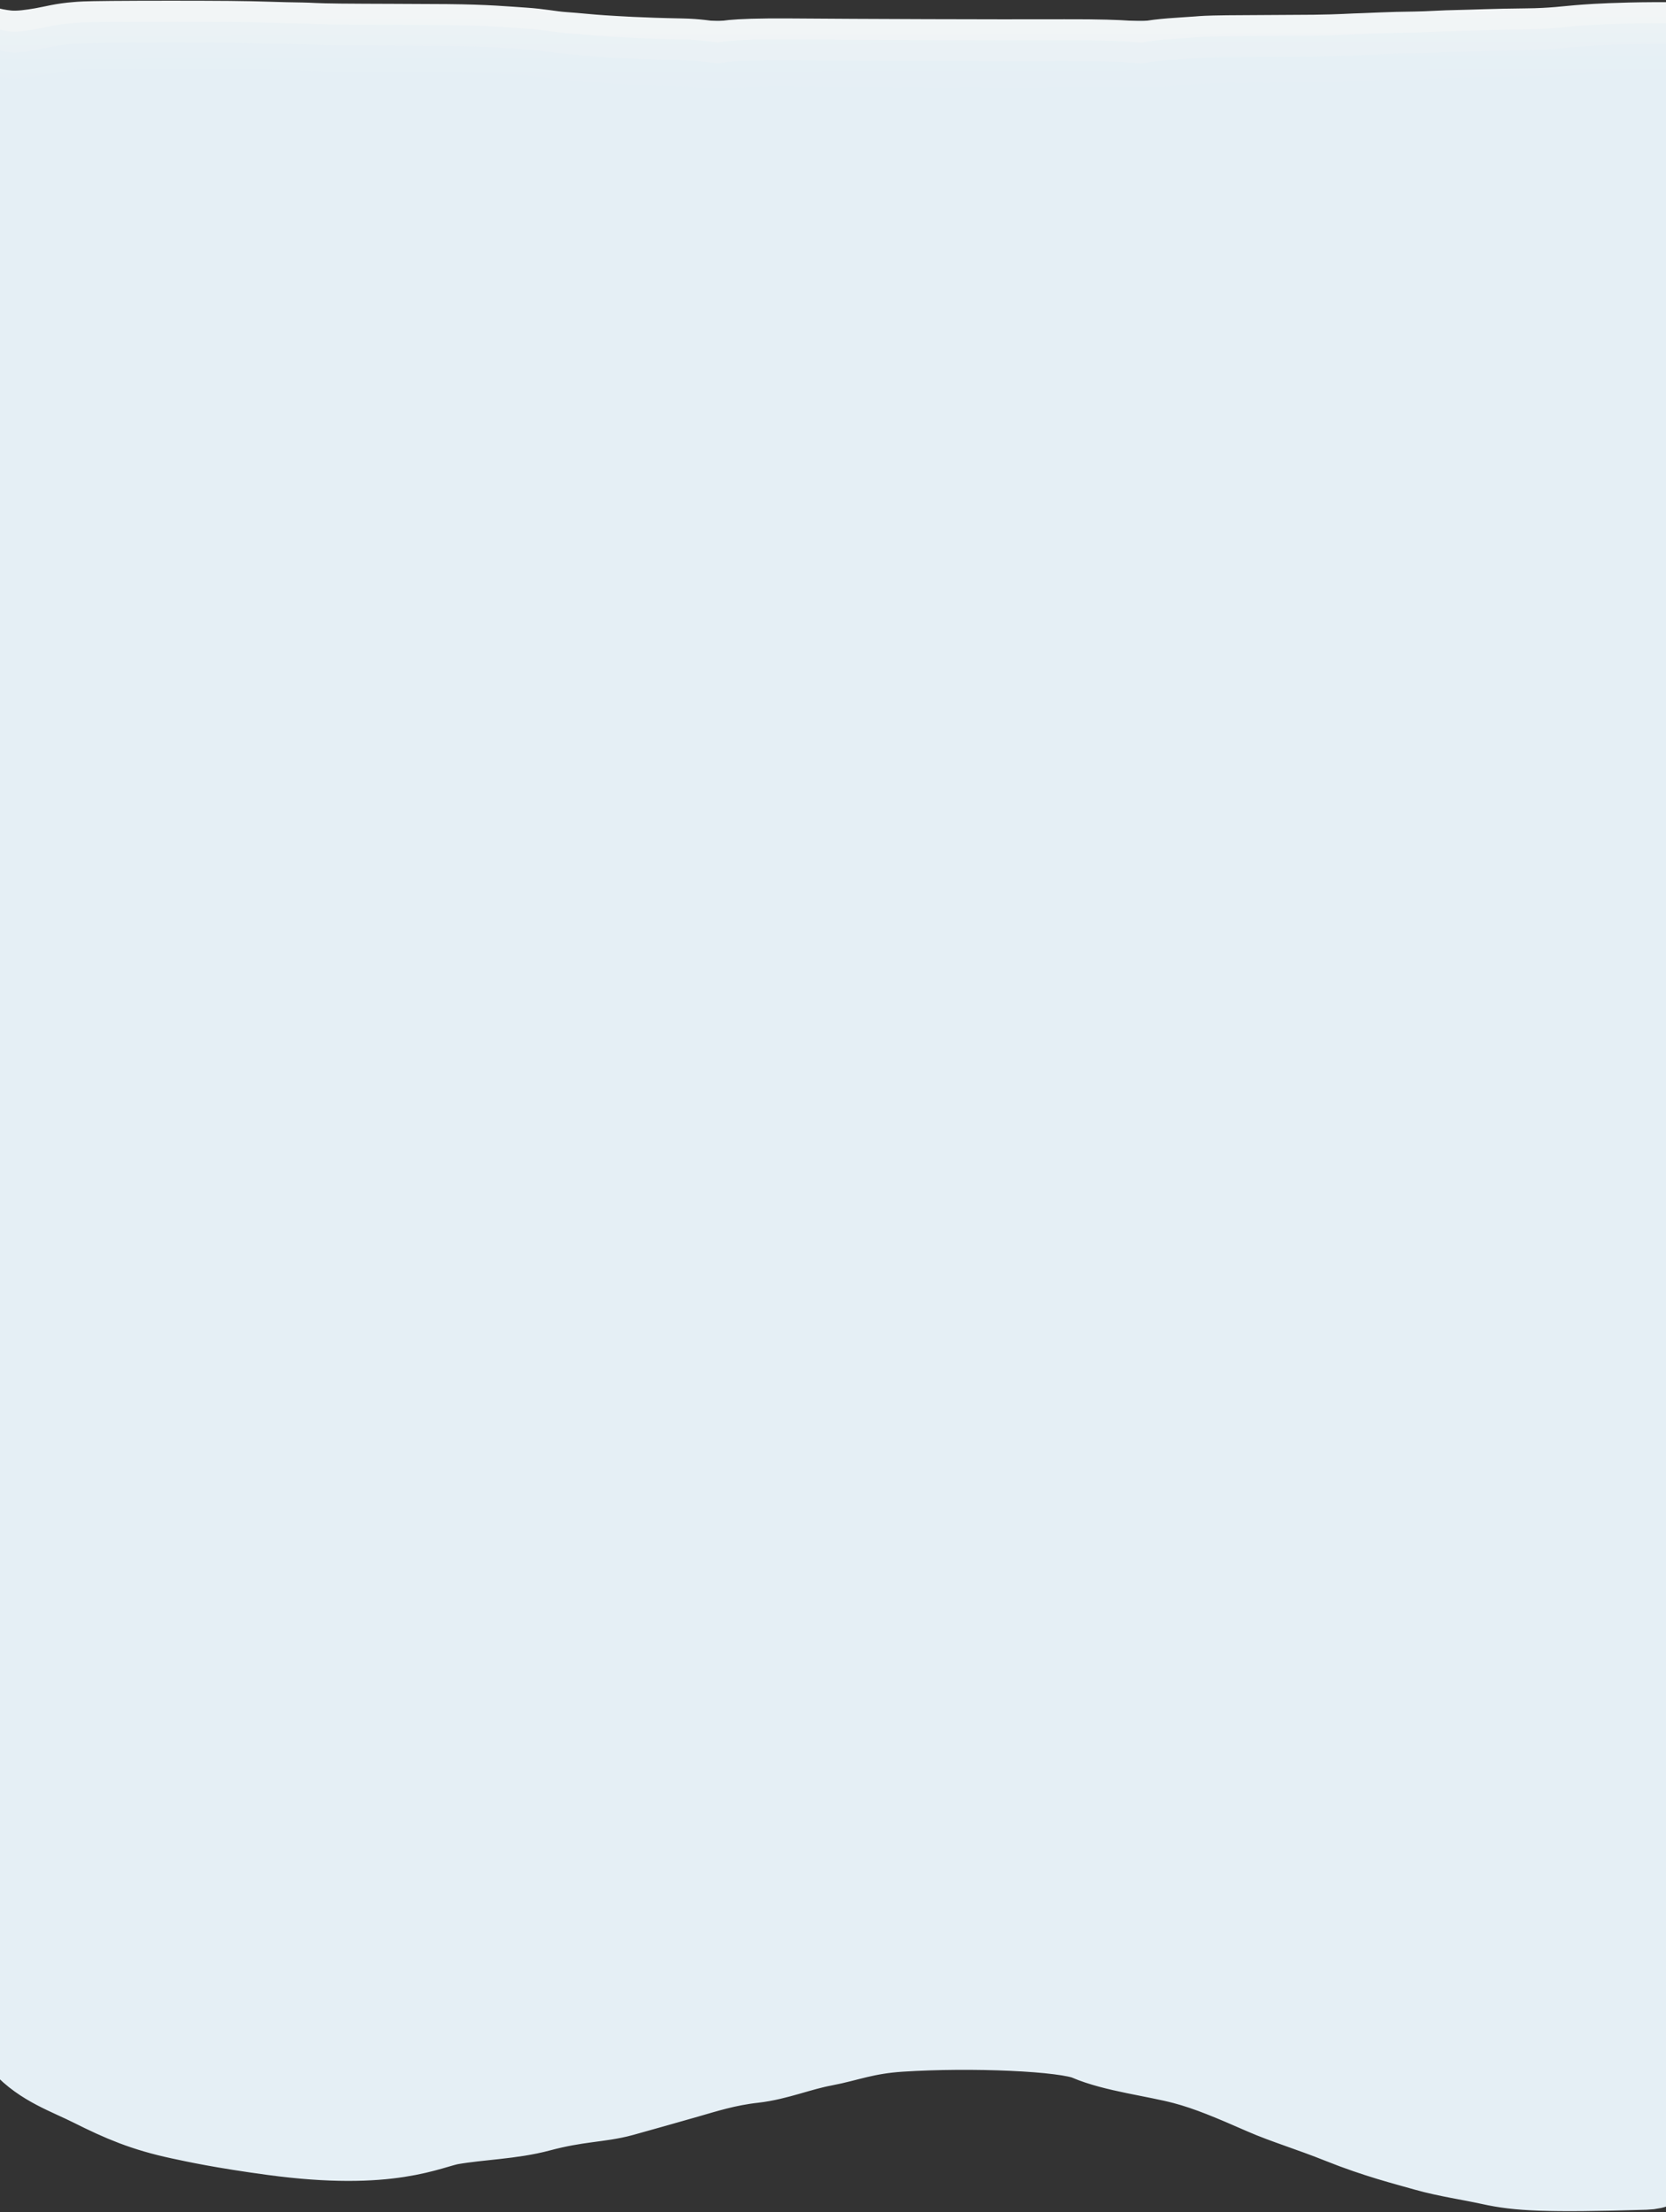 <svg width="1920" height="2549" viewBox="0 0 1920 2549" fill="none" xmlns="http://www.w3.org/2000/svg">
<rect x="0" y="0" width="1920" height="2549" fill="#333333" stroke="none"/>
<path d="M1715.6 2286.43C1736.1 2285.98 1771.4 2280.98 1802.37 2281.95C1830.33 2264.92 1851.09 2247.73 1879.2 2241.64C1887.1 2239.93 1893.26 2240.94 1895.82 2245.22C1901.07 2254 1903.64 2271.03 1914.27 2290.91C1927.47 2315.6 1965.44 2399.63 1917.64 2421.76C1913.24 2423.79 1908.71 2425 1904.15 2425.56C1895.09 2426.67 1885.88 2425.21 1877.25 2422.55C1865.86 2419.04 1851.1 2416.19 1845.66 2402.23C1837.78 2382.05 1830.72 2364.5 1823.71 2353.99C1816.7 2343.48 1783.42 2331.31 1746.4 2340.95C1736.07 2343.63 1743.68 2348.35 1748.3 2355.04C1756.74 2367.26 1770.32 2383.09 1779.98 2396.65C1790.47 2411.37 1796.31 2423.42 1785.9 2425.23C1770.96 2427.84 1756.1 2421.98 1743.74 2418.15C1718.26 2410.24 1696.41 2405.18 1671.65 2393.51C1625.09 2371.56 1531.36 2336.83 1469.61 2333.86C1414.31 2331.2 1329.89 2326.89 1268.52 2323.32C1222.81 2320.66 1117.25 2316.28 1044.51 2312.78C989.258 2310.12 887.055 2307.1 802.133 2302.24C755.602 2299.58 720.815 2290.63 591.215 2287.3C523.526 2285.56 417.419 2284.36 356.347 2286.46C279.594 2289.09 145.598 2289.9 185.057 2290.83C260.571 2292.62 366.271 2296.26 445.14 2300.5C527.847 2304.95 594.218 2312.88 641.751 2316.31C678.665 2318.97 816.231 2304.81 779.473 2340.95C773.255 2347.06 759.585 2352.59 746.881 2354.09C702.695 2359.34 653.432 2358.94 609.843 2365.5C592.348 2368.14 520.716 2373.72 400.111 2366.29C341.934 2362.71 289.208 2358.33 259.201 2350.48C198.705 2334.67 157.373 2326.37 119.713 2303.9C74.13 2276.71 44.847 2267.06 23.226 2238.93C14.478 2227.54 111.468 2216.82 261.888 2223.22C323.754 2225.86 341.516 2226.39 358.033 2228.49C392.417 2232.87 438.044 2235.22 477.47 2239.03C522.683 2243.4 589.243 2243.37 647.917 2249.57C689.31 2253.94 727.929 2255.54 762.031 2260.11C794.703 2264.48 833.417 2264.98 875.407 2270.65C921.069 2276.81 970.034 2283.95 1017 2284.69C1072.31 2285.56 1112.43 2289.04 1212.56 2289.96C1307.44 2290.83 1486.56 2290.83 1578.8 2289.94C1671.05 2289.04 1676.26 2287.3 1715.6 2286.43Z" fill="#E5EFF5"/>
<path d="M-68.045 2232.87C-41.907 2267.7 10.895 2334.67 28.495 2353.99C50.521 2378.16 79.4 2387.37 107.487 2401.44C141.381 2418.42 167.192 2429.53 208.454 2438.36C225.145 2441.93 256.671 2448.87 315.296 2456.77C450.532 2475.01 493.911 2448.92 519.416 2444.55C553.327 2438.73 588.659 2438.38 621.278 2429.63C664.727 2417.98 690.68 2419.09 716.159 2412.06C738.424 2405.91 766.141 2398.02 790.829 2390.98C812.224 2384.88 836.438 2376.94 868.083 2373.41C894.713 2370.44 920.753 2359.34 948.893 2354.09C975.753 2349.09 996.32 2340.05 1037.53 2337.39C1118.84 2332.14 1228.18 2336.47 1254.53 2347.88C1284.45 2360.83 1331.68 2366.29 1365.2 2375.12C1393.7 2382.63 1421.37 2394.43 1457.39 2410.22C1482.13 2421.06 1510.95 2429.53 1546.08 2443.6C1587.4 2460.15 1619.82 2468.21 1644.51 2475.24C1667.5 2481.79 1695.39 2485.81 1719.16 2491.05C1749.6 2497.77 1781.5 2499.83 1896.22 2496.4C1919.2 2495.71 1918.61 2480.75 1917.74 2471.9C1914.88 2442.76 1899.33 2422.68 1861.89 2307.96C1848.82 2267.93 1754.94 2285.56 1715.6 2286.43C1676.26 2287.3 1671.05 2289.04 1578.8 2289.94C1486.56 2290.83 1307.44 2290.83 1212.56 2289.96C1112.43 2289.04 1072.31 2285.56 1017 2284.69C970.034 2283.95 921.069 2276.81 875.407 2270.65C833.417 2264.98 794.703 2264.48 762.031 2260.11C727.929 2255.54 689.31 2253.94 647.917 2249.57C589.243 2243.37 522.683 2243.4 477.47 2239.03C438.044 2235.22 392.417 2232.87 358.033 2228.49C341.516 2226.39 323.754 2225.86 261.888 2223.22C111.468 2216.82 14.478 2227.54 23.226 2238.93C44.847 2267.06 74.13 2276.71 119.713 2303.9C157.373 2326.37 198.705 2334.67 259.201 2350.48C289.208 2358.33 341.934 2362.71 400.111 2366.29C520.716 2373.72 592.348 2368.14 609.843 2365.5C653.432 2358.94 702.695 2359.34 746.881 2354.09C759.585 2352.59 773.255 2347.06 779.473 2340.95C816.231 2304.81 678.665 2318.97 641.751 2316.31C594.218 2312.88 527.847 2304.95 445.14 2300.5C366.271 2296.26 260.571 2292.62 185.057 2290.83C145.598 2289.9 279.594 2289.09 356.347 2286.46C417.419 2284.36 523.526 2285.56 591.215 2287.3C720.815 2290.63 755.602 2299.58 802.133 2302.24C887.055 2307.1 989.258 2310.12 1044.51 2312.78C1117.25 2316.28 1222.81 2320.66 1268.52 2323.32C1329.89 2326.89 1414.31 2331.2 1469.61 2333.86C1531.36 2336.83 1625.09 2371.56 1671.65 2393.51C1696.41 2405.18 1718.26 2410.24 1743.74 2418.15C1756.1 2421.98 1770.96 2427.84 1785.9 2425.23C1805.91 2421.74 1765.9 2380.52 1748.3 2355.04C1743.68 2348.35 1736.07 2343.63 1746.4 2340.95C1783.42 2331.31 1816.7 2343.48 1823.71 2353.99C1830.72 2364.5 1837.78 2382.05 1845.66 2402.23C1851.1 2416.19 1865.86 2419.04 1877.25 2422.55C1890.23 2426.54 1904.49 2427.84 1917.64 2421.76C1965.44 2399.63 1927.47 2315.6 1914.27 2290.91C1903.64 2271.03 1901.07 2254 1895.82 2245.22C1893.26 2240.94 1887.1 2239.93 1879.2 2241.64C1840.03 2250.13 1815.12 2280.19 1765.11 2301.29C1730.95 2315.71 1707.93 2325.93 1692.05 2339.94C1732.12 2373.25 1809.53 2411.93 1835.09 2427.79C1841.26 2431.32 1848.21 2434.8 1865.92 2448.92" stroke="#E5EFF5" stroke-width="100" stroke-linecap="round"/>
<rect x="0.5" y="24.5" width="1919" height="2249" fill="#E5EFF5" stroke="#E5EFF5"/>
<path d="M-23.908 17.591C-18.433 20.641 -3.772 25.528 11.56 27.081C20.259 27.962 32.349 26.19 43.115 24.334C55.284 22.237 66.044 18.84 86.558 17.288C91.193 16.937 94.228 16.379 128.833 16.066C163.438 15.754 229.524 15.754 264.478 16.057C301.261 16.376 320.708 17.591 348.561 17.894C358.835 18.006 361.256 18.804 392.214 19.116C423.172 19.428 482.59 19.428 515.017 19.732C563.341 20.183 585.403 22.478 604.657 23.709C626.019 25.075 638.059 27.99 651.848 28.918C666.893 29.93 681.565 31.665 696.548 32.592C712.785 33.598 737.271 35.339 786.134 36.267C806.554 36.655 817.523 39.014 828.234 39.941C831.015 40.182 833.434 35.651 911.986 36.267C990.539 36.883 1145.14 37.489 1226.91 37.195C1308.68 36.901 1312.92 40.888 1317.23 39.96C1334.74 36.19 1359.41 35.376 1379.7 33.823C1384.01 33.494 1388.25 32.914 1414.08 32.602C1439.92 32.289 1487.21 32.289 1513.69 31.986C1544.43 31.634 1556.67 30.452 1570.13 30.149C1578.79 29.954 1600.05 28.615 1629.73 28.312C1645.49 28.151 1661.36 26.777 1681.24 26.474C1694.48 26.272 1722.49 24.94 1759.21 24.637C1787 24.408 1804.14 21.89 1816.07 20.962C1828.06 20.03 1841.51 18.822 1877.62 17.904C1911.29 17.047 1976.18 17.591 2011.42 17.894C2046.65 18.198 2050.29 18.804 2056.11 19.116C2061.92 19.428 2069.8 19.428 2074.25 23.103" stroke="url(#paint0_linear_11_123)" stroke-width="30" stroke-linecap="round"/>
<path d="M-24 41.76C-18.525 44.81 -3.864 49.697 11.468 51.25C20.167 52.131 32.257 50.359 43.023 48.503C55.192 46.406 65.953 43.01 86.466 41.457C91.101 41.106 94.136 40.548 128.741 40.235C163.346 39.923 229.433 39.923 264.387 40.226C301.169 40.545 320.616 41.76 348.469 42.063C358.743 42.175 361.165 42.973 392.122 43.285C423.08 43.598 482.498 43.598 514.925 43.901C563.249 44.352 585.311 46.648 604.566 47.878C625.927 49.244 637.967 52.159 651.756 53.087C666.801 54.099 681.474 55.834 696.456 56.762C712.693 57.767 737.179 59.508 786.042 60.436C806.462 60.824 817.431 63.183 828.143 64.111C830.923 64.352 833.342 59.821 911.894 60.436C990.447 61.052 1145.05 61.658 1226.82 61.364C1308.59 61.07 1312.83 65.057 1317.14 64.129C1334.64 60.359 1359.31 59.545 1379.61 57.993C1383.91 57.663 1388.16 57.083 1413.99 56.771C1439.82 56.459 1487.11 56.459 1513.6 56.155C1544.34 55.803 1556.58 54.621 1570.04 54.318C1578.69 54.123 1599.96 52.784 1629.64 52.481C1645.4 52.32 1661.27 50.947 1681.15 50.644C1694.39 50.442 1722.4 49.109 1759.12 48.806C1786.91 48.577 1804.04 46.059 1815.98 45.132C1827.97 44.199 1841.41 42.991 1877.52 42.073C1911.2 41.216 1976.08 41.76 2011.32 42.063C2046.56 42.367 2050.2 42.973 2056.02 43.285C2061.83 43.598 2069.71 43.598 2074.16 47.272" stroke="url(#paint1_linear_11_123)" stroke-width="30" stroke-linecap="round"/>
<path d="M-24 65.76C-18.525 68.81 -3.864 73.697 11.468 75.25C20.167 76.131 32.257 74.359 43.023 72.503C55.192 70.406 65.953 67.01 86.466 65.457C91.101 65.106 94.136 64.548 128.741 64.235C163.346 63.923 229.433 63.923 264.387 64.226C301.169 64.545 320.616 65.76 348.469 66.064C358.743 66.175 361.165 66.973 392.122 67.285C423.08 67.598 482.498 67.598 514.925 67.901C563.249 68.353 585.311 70.647 604.566 71.878C625.927 73.244 637.967 76.159 651.756 77.087C666.801 78.1 681.474 79.834 696.456 80.762C712.693 81.767 737.179 83.508 786.042 84.436C806.462 84.824 817.431 87.183 828.143 88.111C830.923 88.352 833.342 83.821 911.894 84.436C990.447 85.052 1145.05 85.658 1226.82 85.364C1308.59 85.07 1312.83 89.057 1317.14 88.129C1334.64 84.359 1359.31 83.545 1379.61 81.993C1383.91 81.663 1388.16 81.083 1413.99 80.771C1439.82 80.459 1487.11 80.459 1513.6 80.155C1544.34 79.803 1556.58 78.621 1570.04 78.318C1578.69 78.123 1599.96 76.784 1629.64 76.481C1645.4 76.32 1661.27 74.947 1681.15 74.644C1694.39 74.442 1722.4 73.109 1759.12 72.806C1786.91 72.577 1804.04 70.059 1815.98 69.132C1827.97 68.199 1841.41 66.991 1877.52 66.073C1911.2 65.216 1976.08 65.76 2011.32 66.064C2046.56 66.367 2050.2 66.973 2056.02 67.285C2061.83 67.598 2069.71 67.598 2074.16 71.272" stroke="url(#paint2_linear_11_123)" stroke-width="30" stroke-linecap="round"/>
<defs>
<linearGradient id="paint0_linear_11_123" x1="997.5" y1="-656" x2="999.5" y2="253.5" gradientUnits="userSpaceOnUse">
<stop offset="0.571" stop-color="#FAF9F6"/>
<stop offset="1" stop-color="#E5EFF5"/>
</linearGradient>
<linearGradient id="paint1_linear_11_123" x1="997.408" y1="-631.831" x2="999.408" y2="277.669" gradientUnits="userSpaceOnUse">
<stop stop-color="#FAF9F6"/>
<stop offset="1" stop-color="#E5EFF5"/>
</linearGradient>
<linearGradient id="paint2_linear_11_123" x1="997.408" y1="-607.831" x2="999.408" y2="301.669" gradientUnits="userSpaceOnUse">
<stop stop-color="#FAF9F6"/>
<stop offset="0.798" stop-color="#E5EFF5"/>
</linearGradient>
</defs>
</svg>
